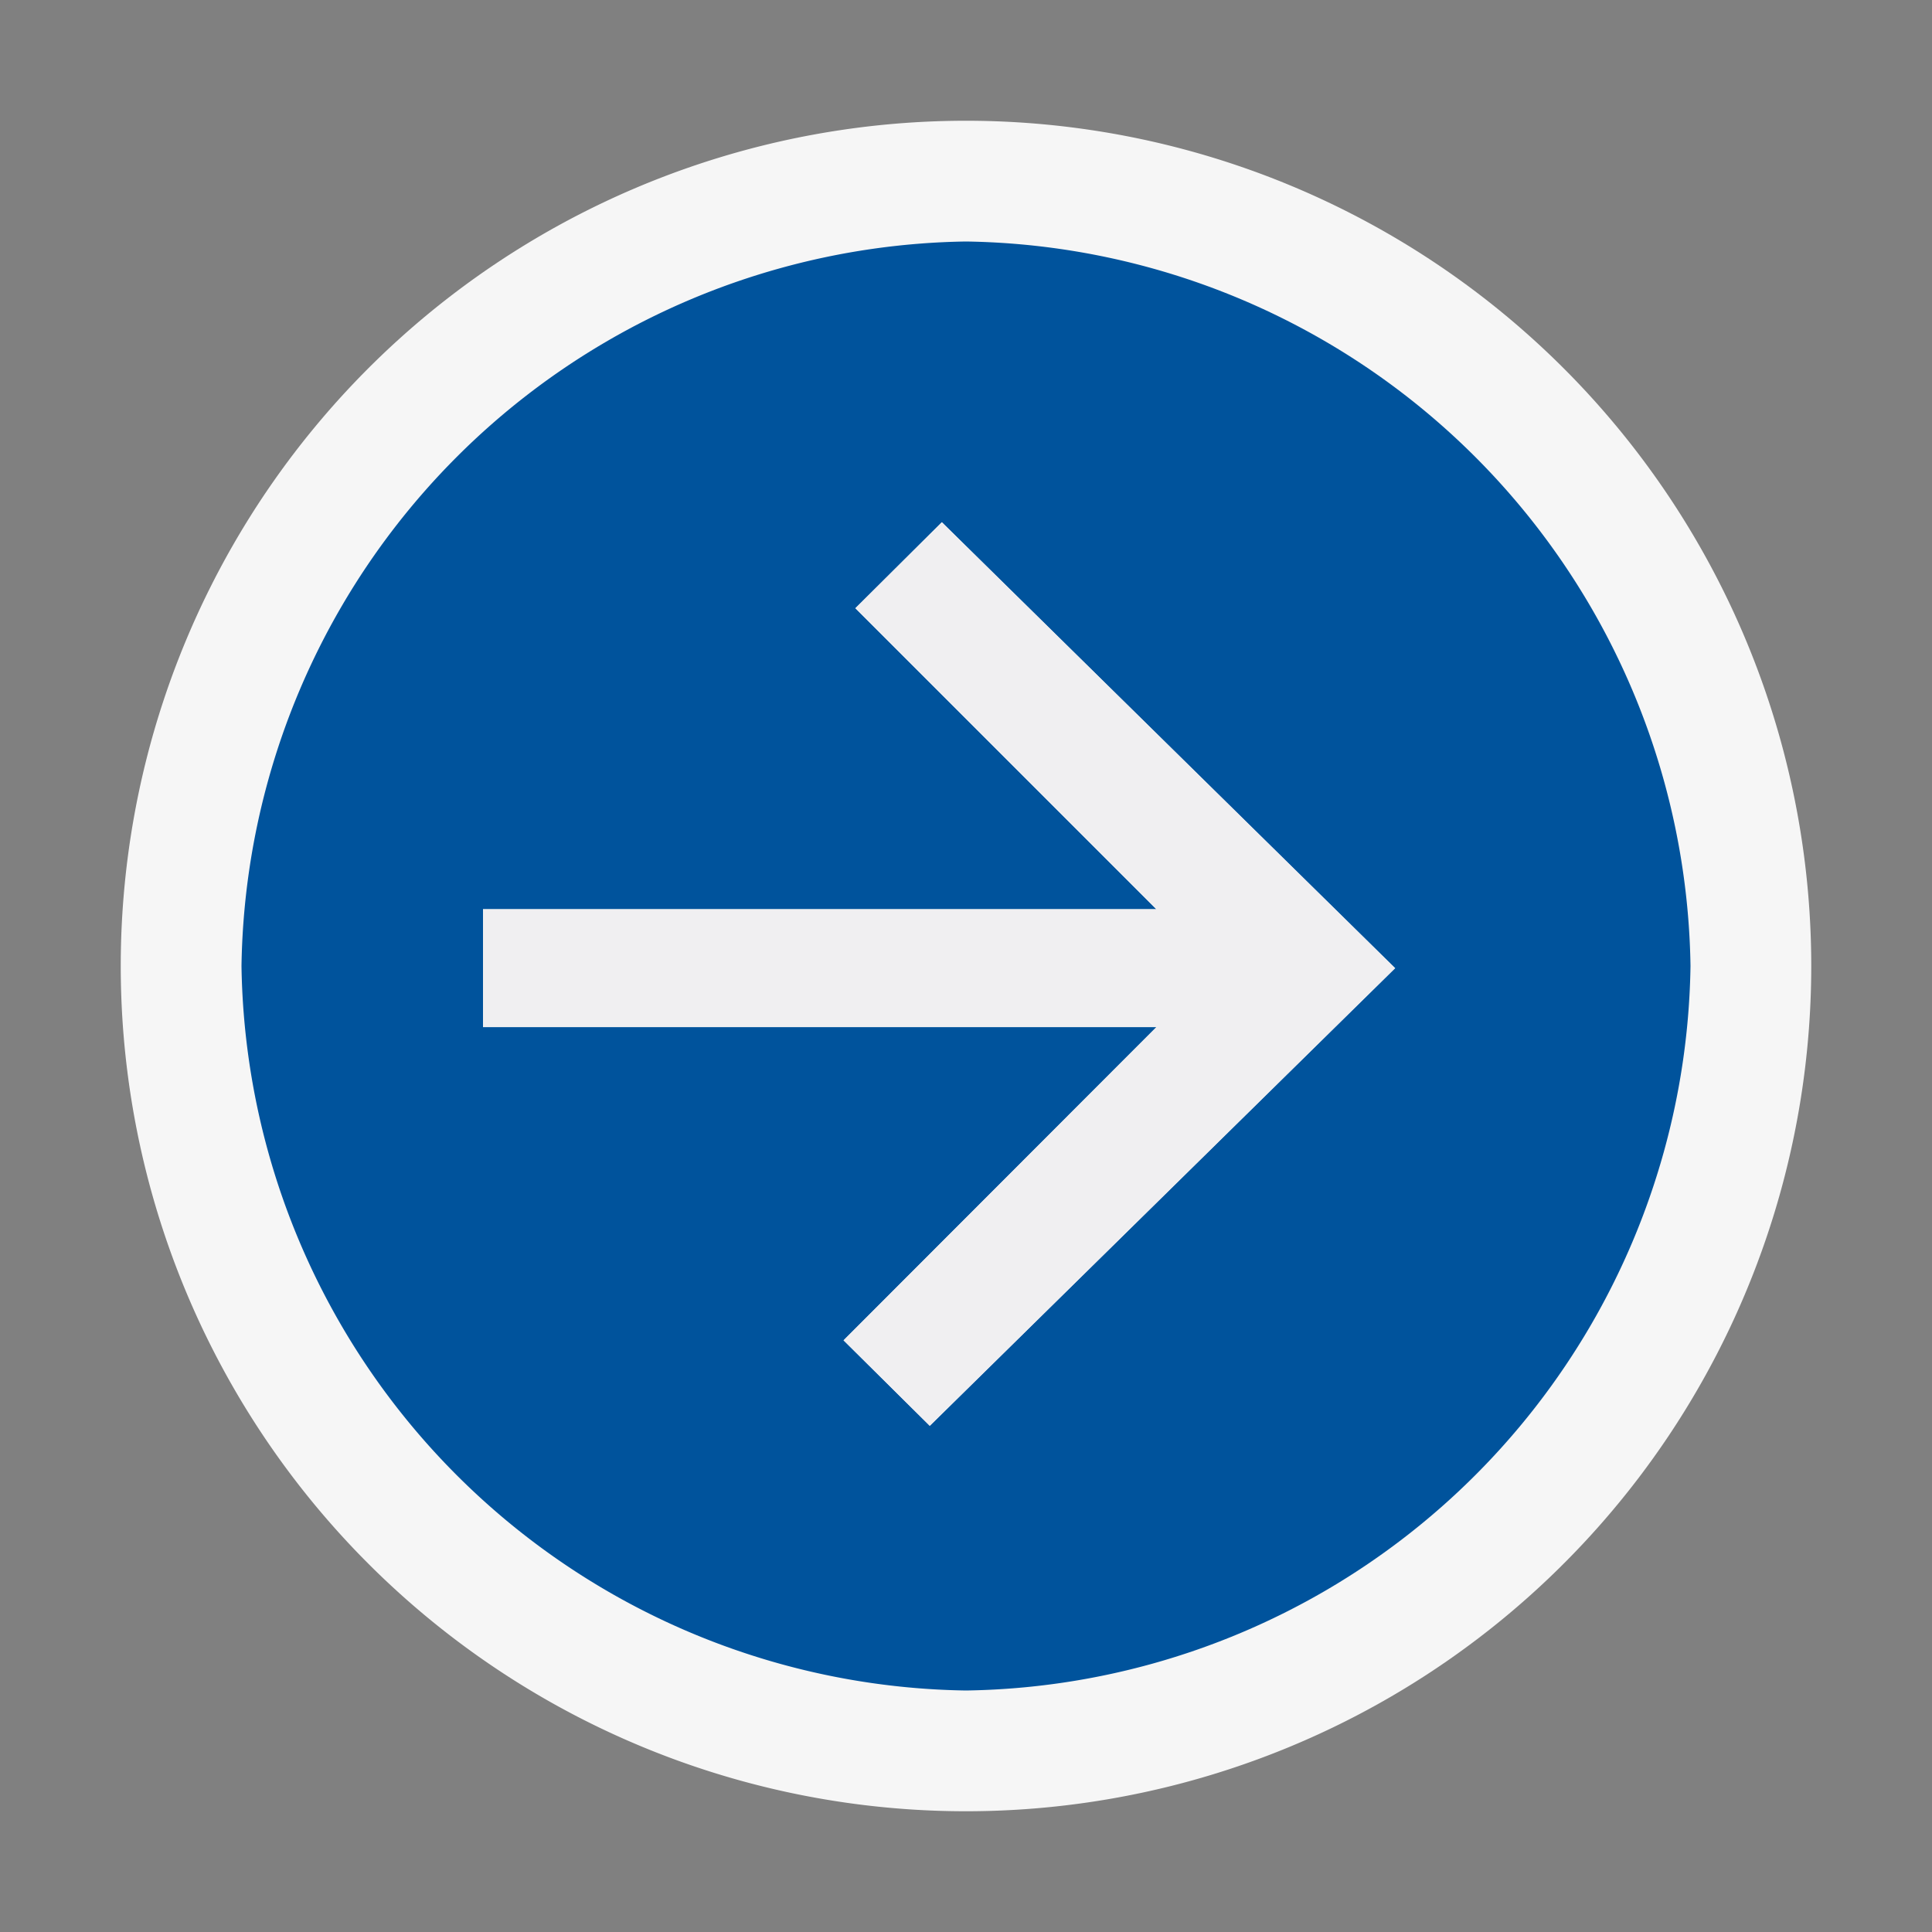 <svg xmlns="http://www.w3.org/2000/svg" viewBox="0 0 16 16"><rect x="0" y="0" width="16" height="16" fill="#808080" stroke="none"/><defs><style>.icon-canvas-transparent,.icon-vs-out{fill:#f6f6f6;}.icon-canvas-transparent{opacity:0;}.icon-vs-action-blue{fill:#00539c;}.icon-vs-fg{fill:#f0eff1;}</style></defs><title>Forward_16x</title><g id="canvas"><path id="_Compound_Path_" data-name="&lt;Compound Path&gt;" class="icon-canvas-transparent" d="M16,16H0V0H16Z"/></g><g id="outline"><path id="_Compound_Path_2" data-name="&lt;Compound Path&gt;" class="icon-vs-out" d="M15,8A7,7,0,1,1,8,1,7,7,0,0,1,15,8Z"/></g><g id="iconBg"><path class="icon-vs-action-blue" d="M8,2A6.091,6.091,0,0,0,2,8a6.089,6.089,0,0,0,6,6,6.089,6.089,0,0,0,6-6A6.091,6.091,0,0,0,8,2Zm-.3,9.808L6.986,11.1,9.577,8.506H4V7.53H9.577L7.084,5.037,7.8,4.325l3.755,3.693Z"/></g><g id="iconFg"><path class="icon-vs-fg" d="M11.551,8.018,7.7,11.808,6.986,11.1,9.577,8.506H4V7.53H9.577L7.084,5.037,7.8,4.325Z"/></g></svg>